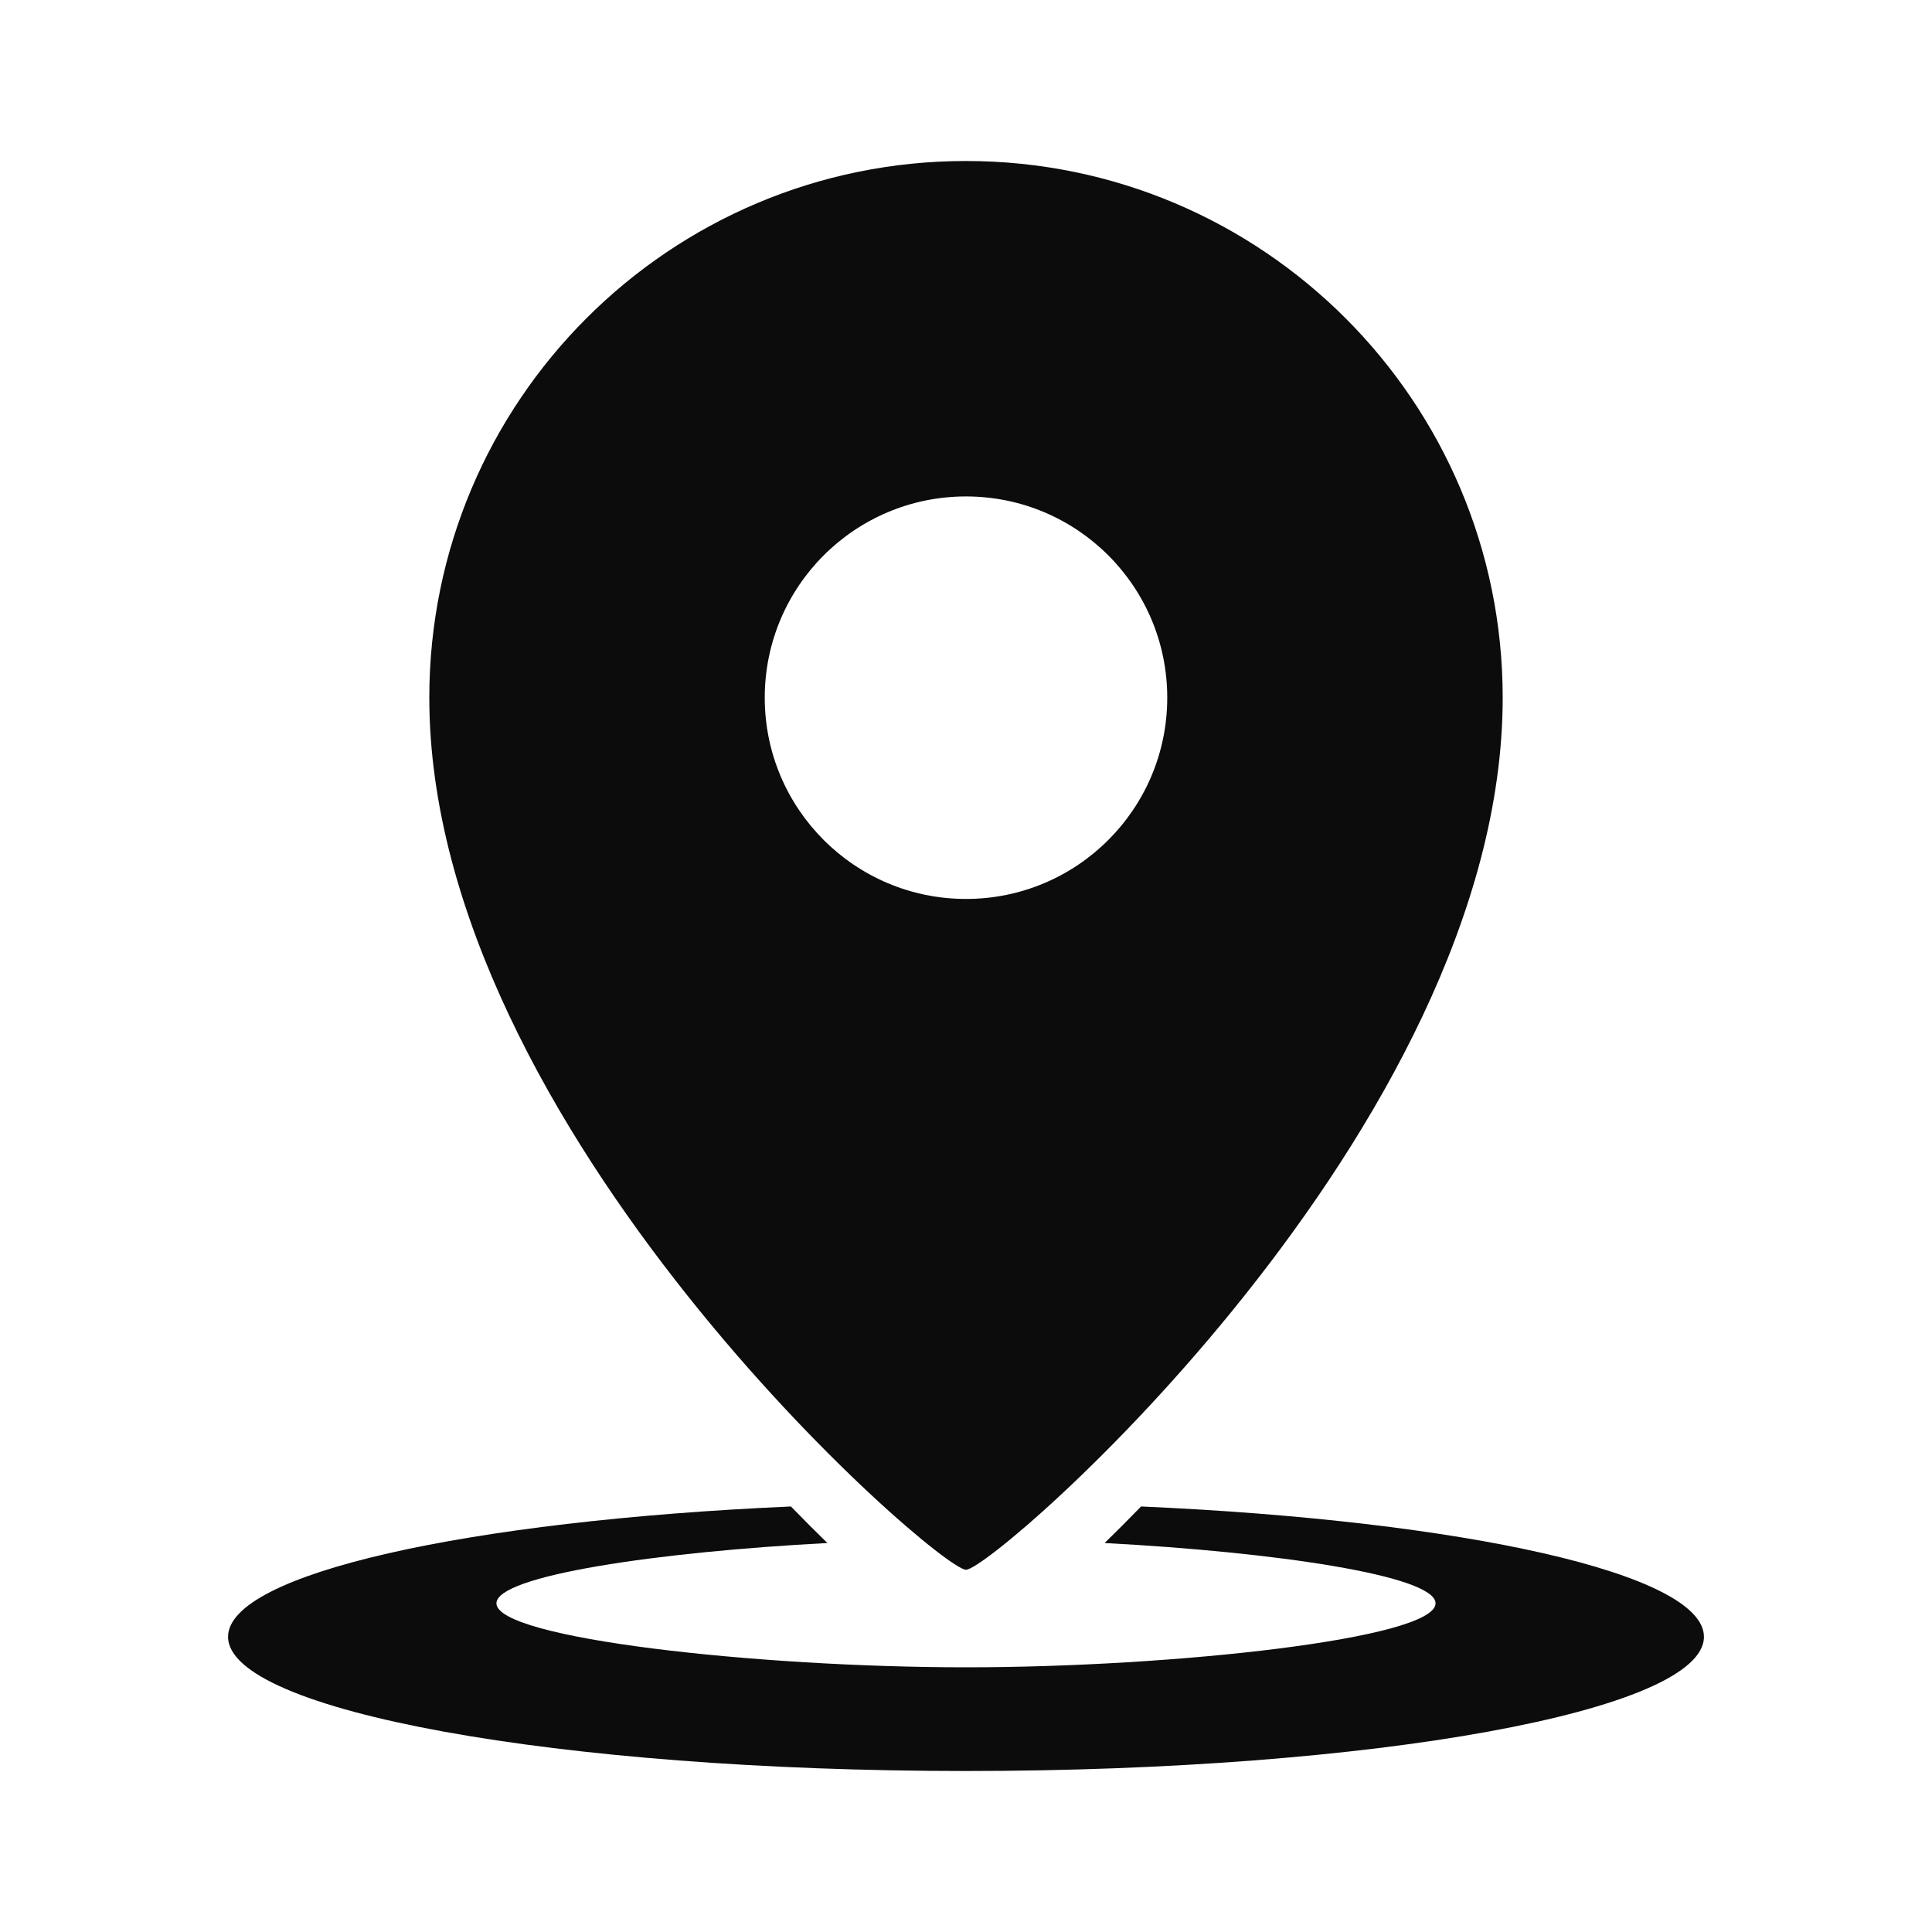 <svg width="24" height="24" viewBox="0 0 24 24" fill="none" xmlns="http://www.w3.org/2000/svg">
<path fill-rule="evenodd" clip-rule="evenodd" d="M12 19.5C12.348 19.5 18.667 14.015 18.667 8.667C18.667 4.985 15.682 2 12 2C8.318 2 5.333 4.985 5.333 8.667C5.333 14.015 11.651 19.5 12 19.5ZM12 11.167C13.381 11.167 14.5 10.047 14.5 8.667C14.5 7.286 13.381 6.167 12 6.167C10.619 6.167 9.5 7.286 9.5 8.667C9.5 10.047 10.619 11.167 12 11.167Z" fill="#0C0C0C"/>
<path d="M13.722 19.168C15.83 19.279 17.833 19.572 17.833 19.917C17.833 20.356 14.577 20.712 12 20.712C9.423 20.712 6.167 20.356 6.167 19.917C6.167 19.572 8.17 19.279 10.278 19.168C10.132 19.026 9.981 18.874 9.825 18.714C5.812 18.891 2.833 19.549 2.833 20.333C2.833 21.254 6.937 22 12 22C17.063 22 21.167 21.254 21.167 20.333C21.167 19.549 18.188 18.891 14.175 18.714C14.019 18.874 13.868 19.026 13.722 19.168Z" fill="#0C0C0C"/>
</svg>
